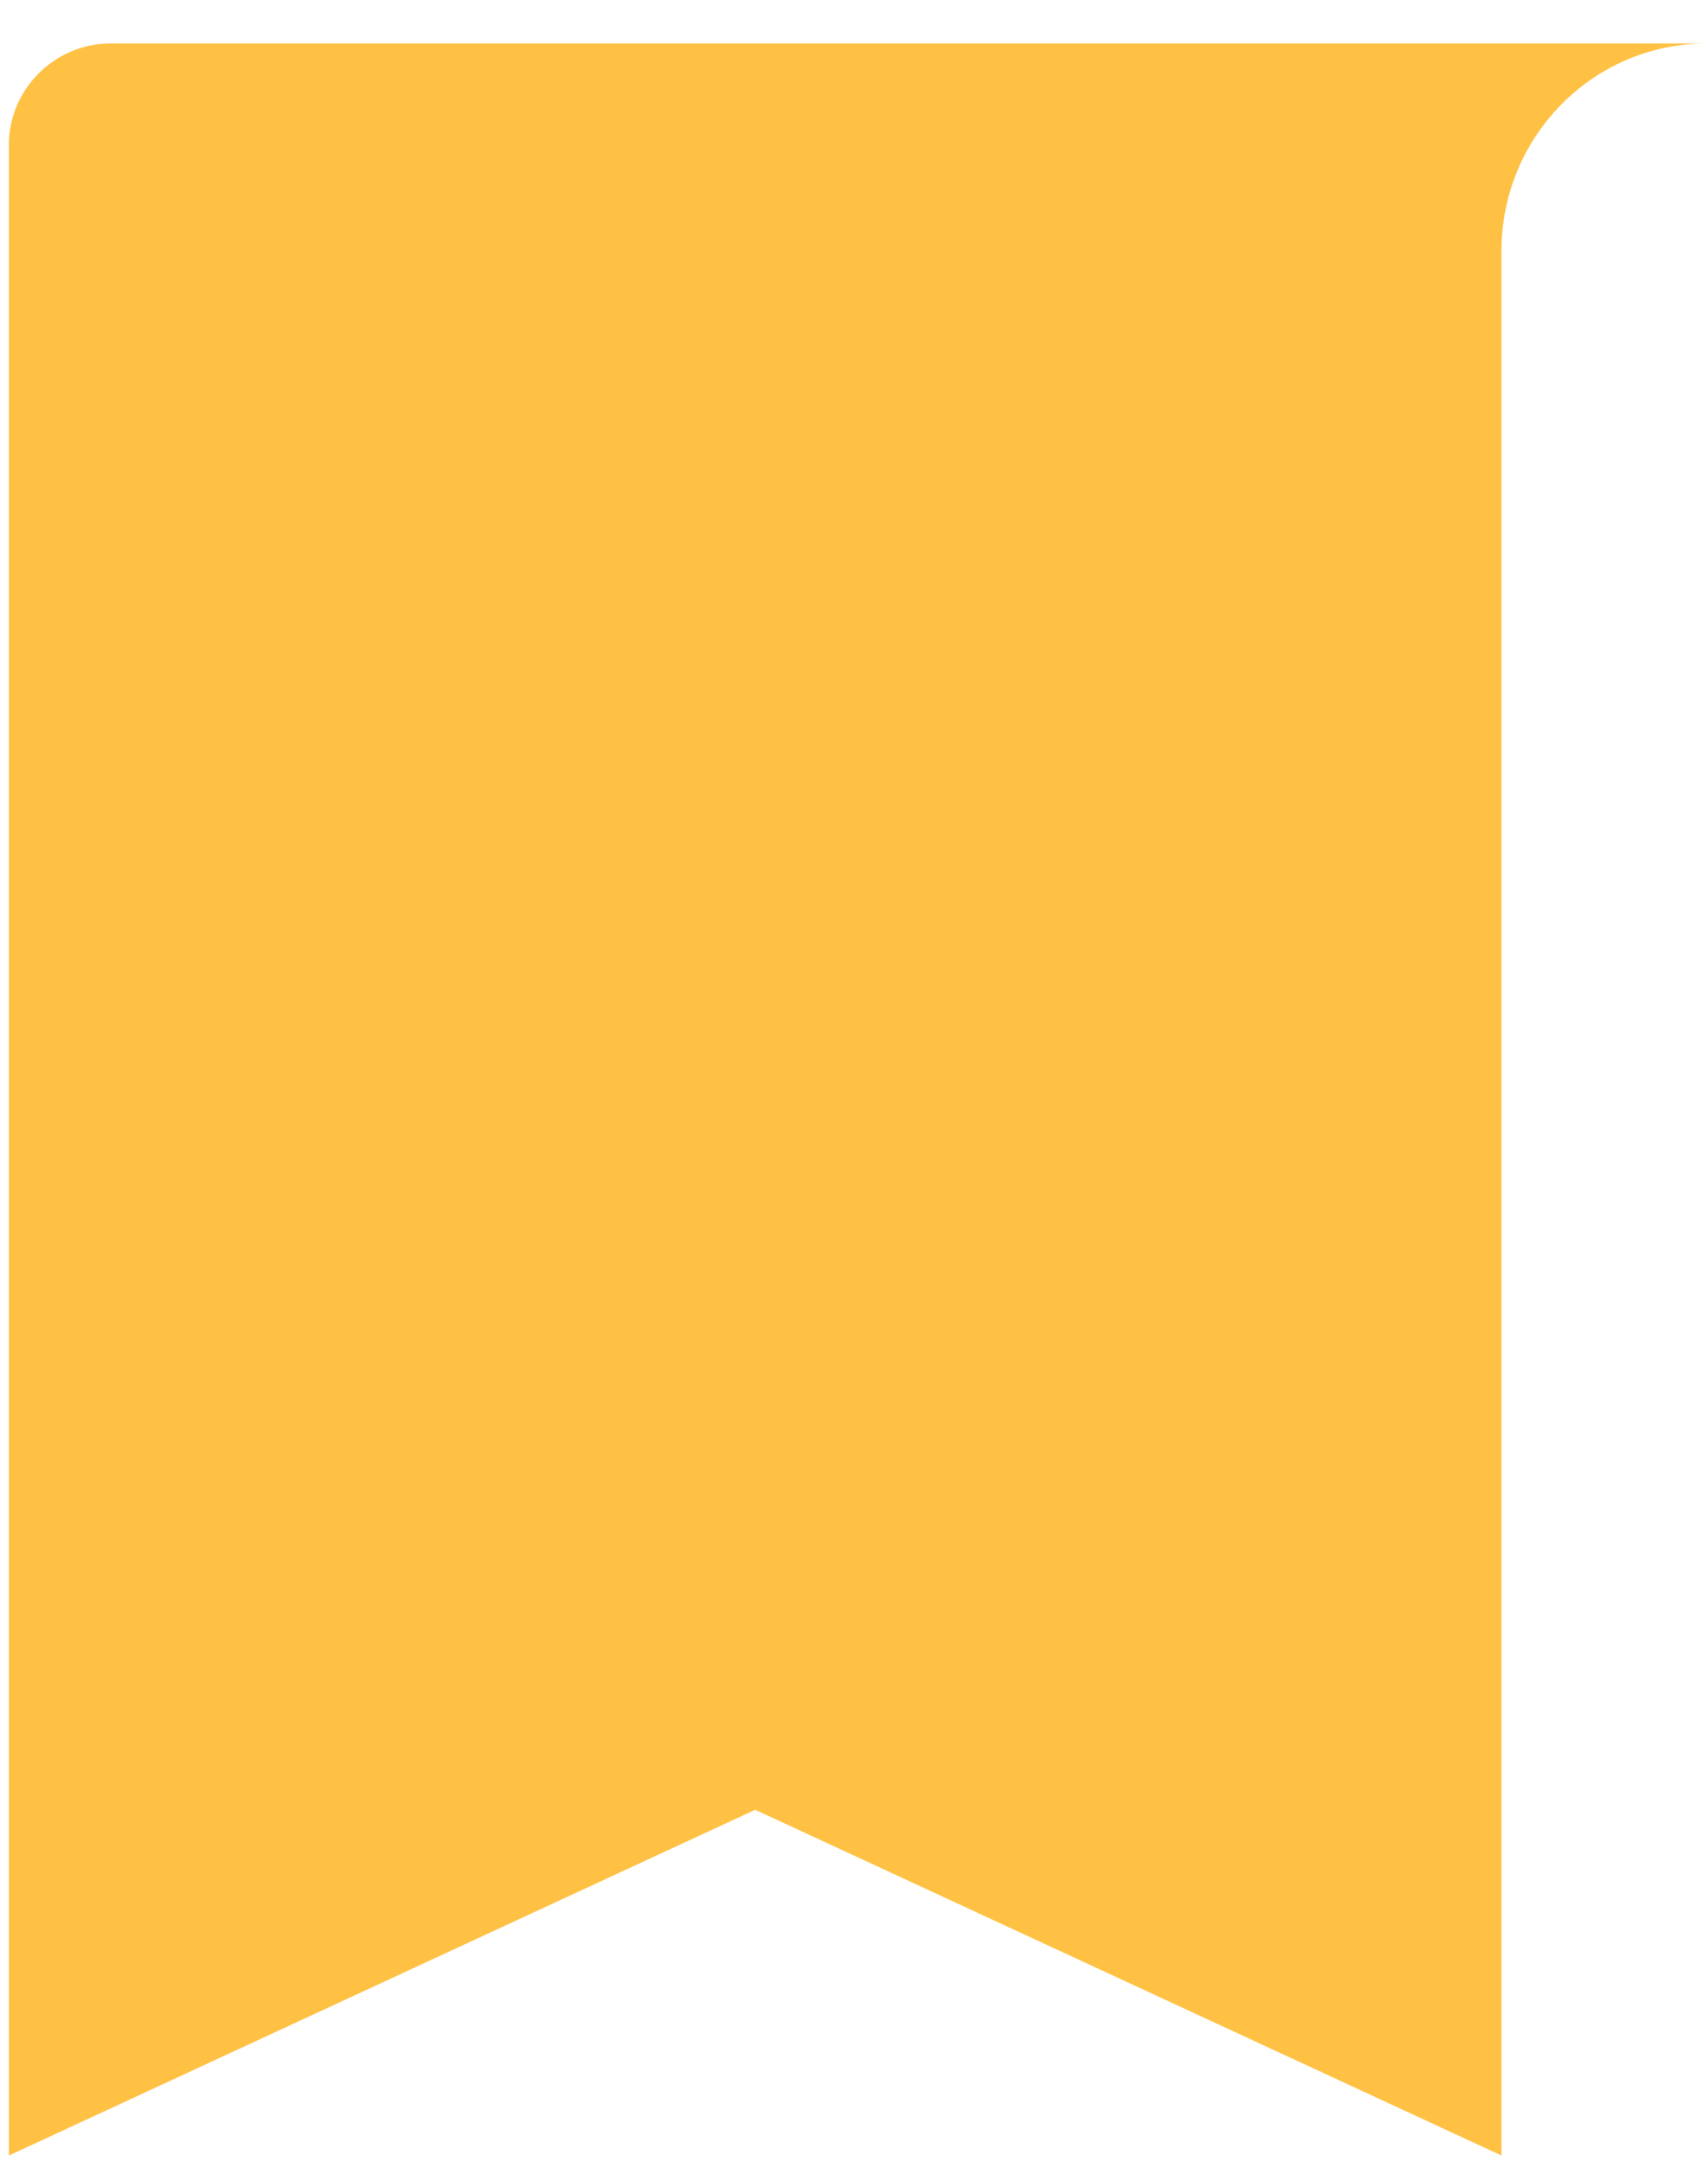 <svg width="34" height="43" viewBox="0 0 34 43" fill="none" xmlns="http://www.w3.org/2000/svg">
<path d="M2.2 0.865H33.972C31.717 0.865 29.889 2.713 29.889 4.993C29.889 5.033 29.889 42.894 29.889 42.894L15.033 36.014L0.178 42.894V2.949C0.139 1.809 1.072 0.865 2.2 0.865Z" fill="#FFC144"/>
</svg>
